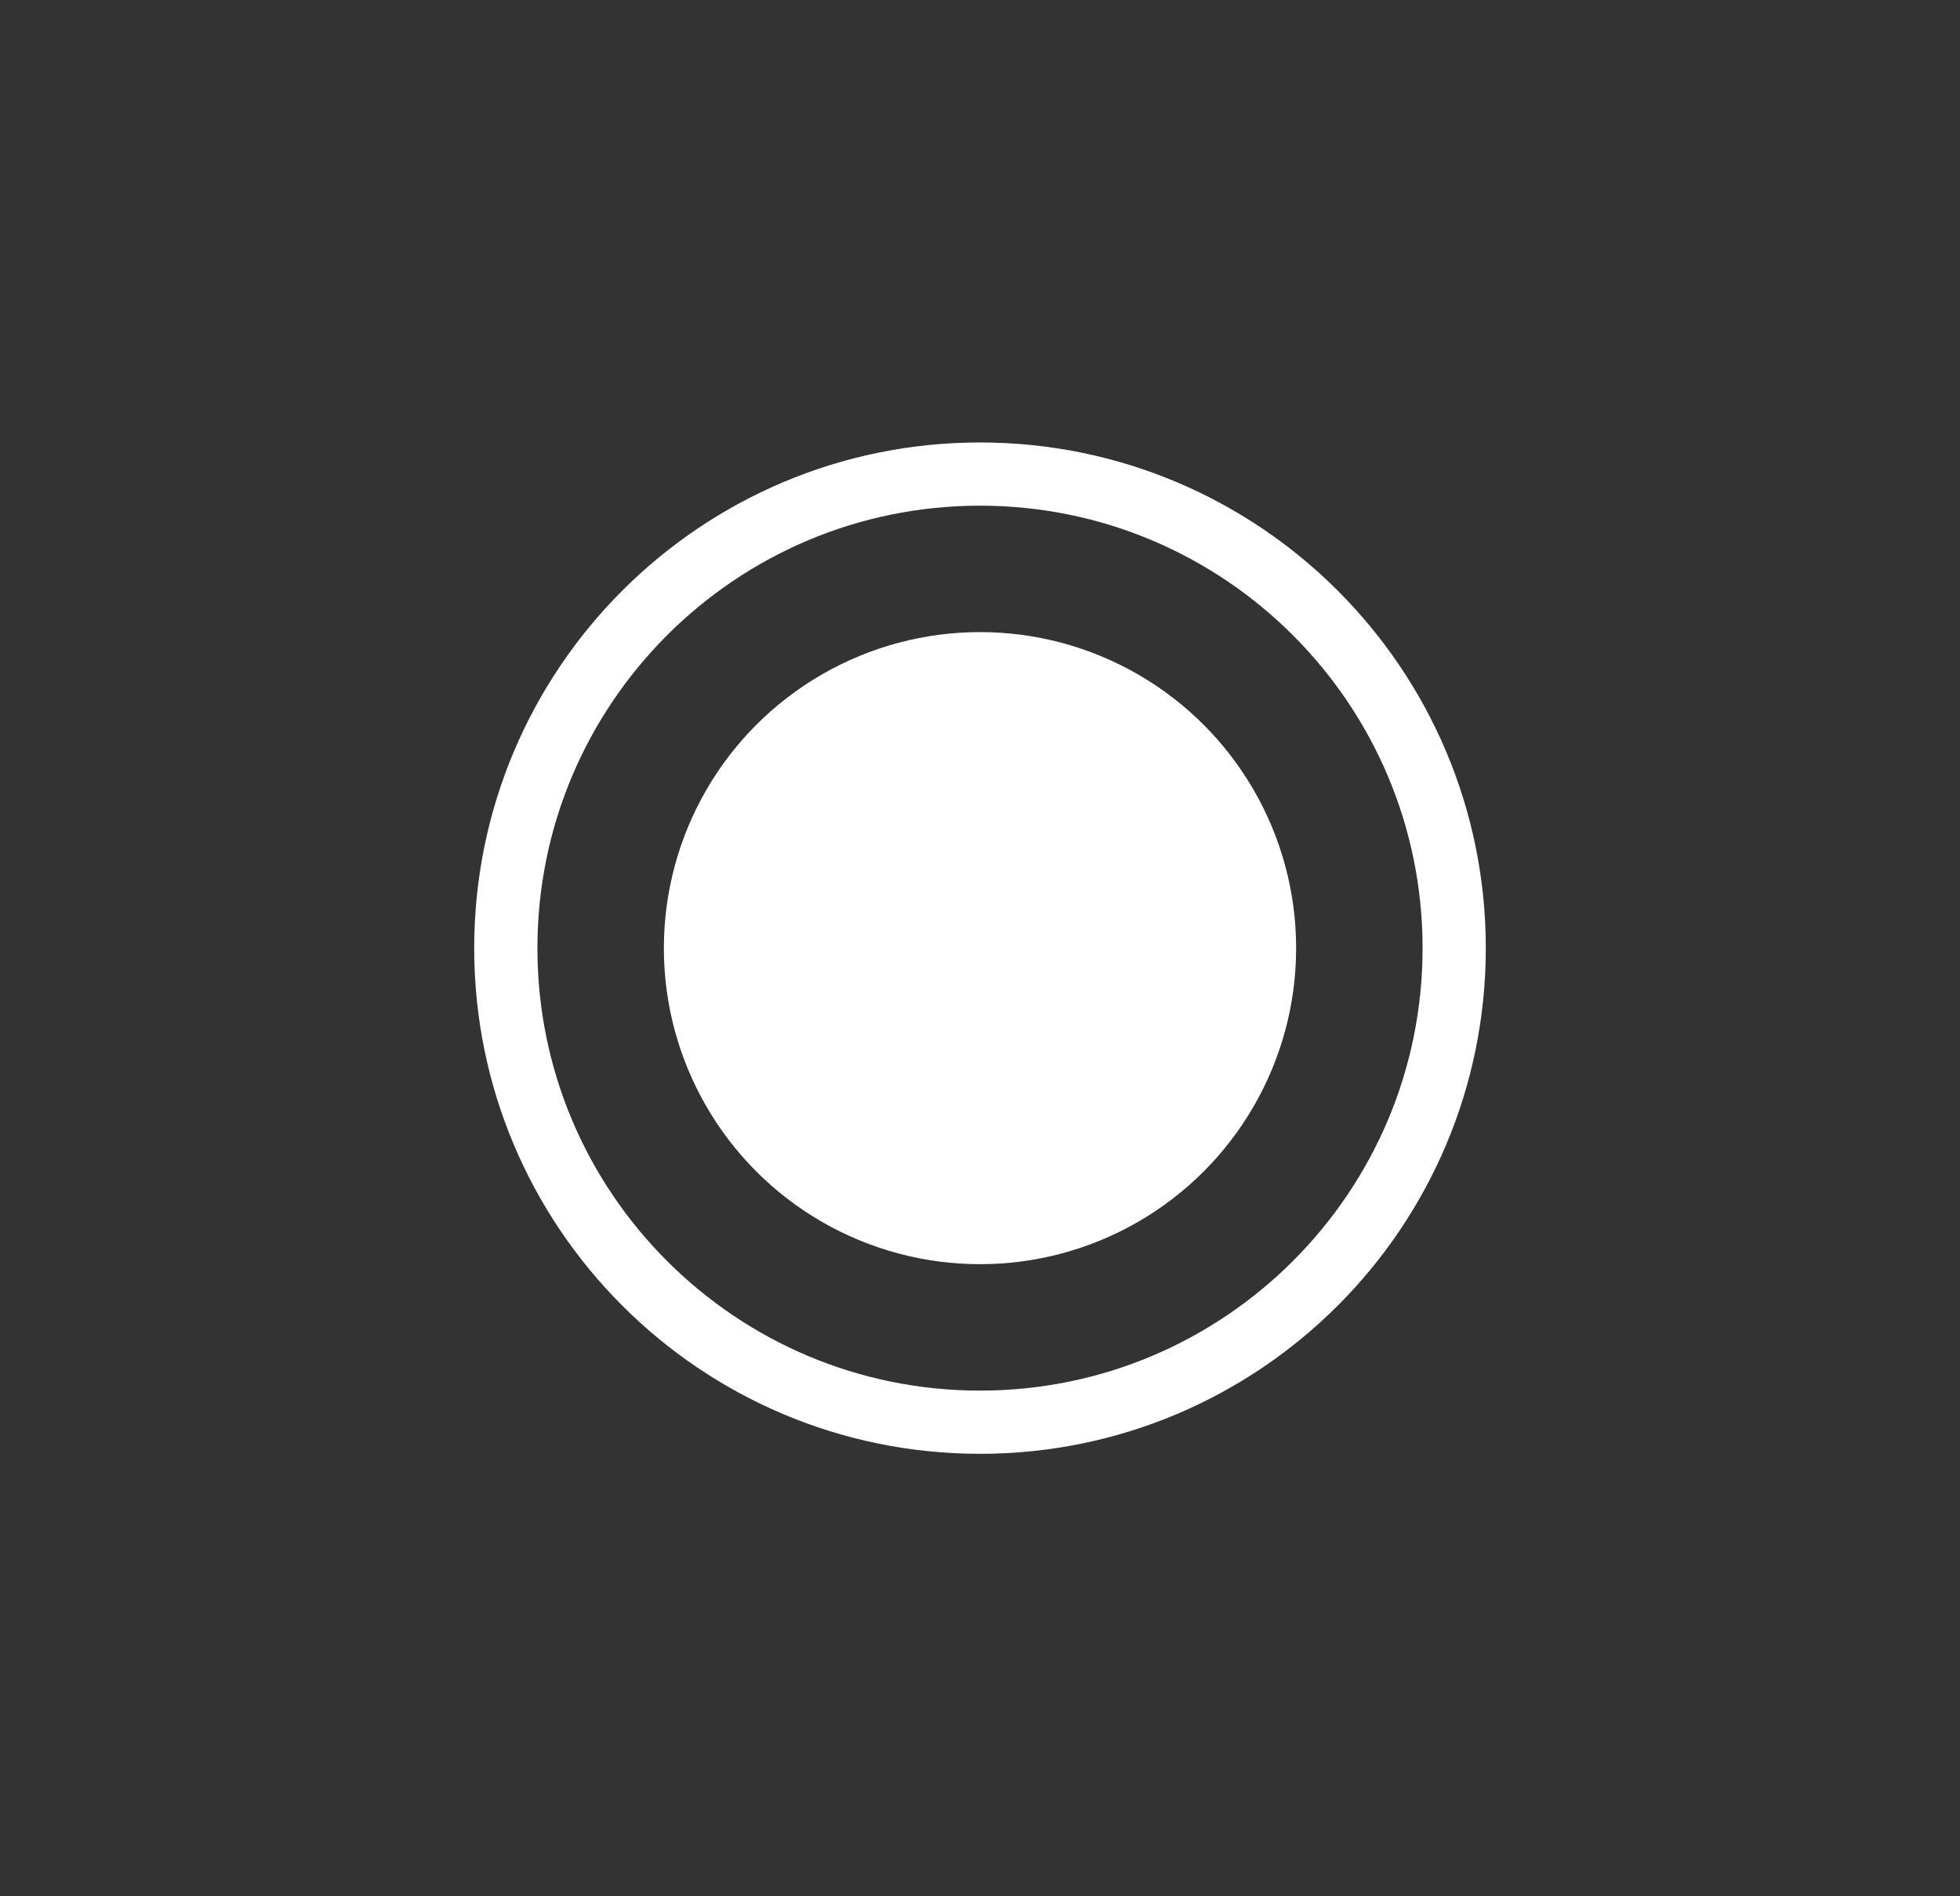 <svg width="31" height="30" viewBox="0 0 31 30" fill="none" xmlns="http://www.w3.org/2000/svg">
<rect x="0" y="0" width="31" height="30" fill="#333333" stroke="none"/>
<path d="M15.5 7.5C19.642 7.5 23 10.858 23 15C23 19.142 19.642 22.5 15.5 22.5C11.358 22.5 8 19.142 8 15C8 10.858 11.358 7.5 15.5 7.5Z" stroke="white"/>
<circle cx="15.5" cy="15" r="5" fill="white"/>
</svg>
